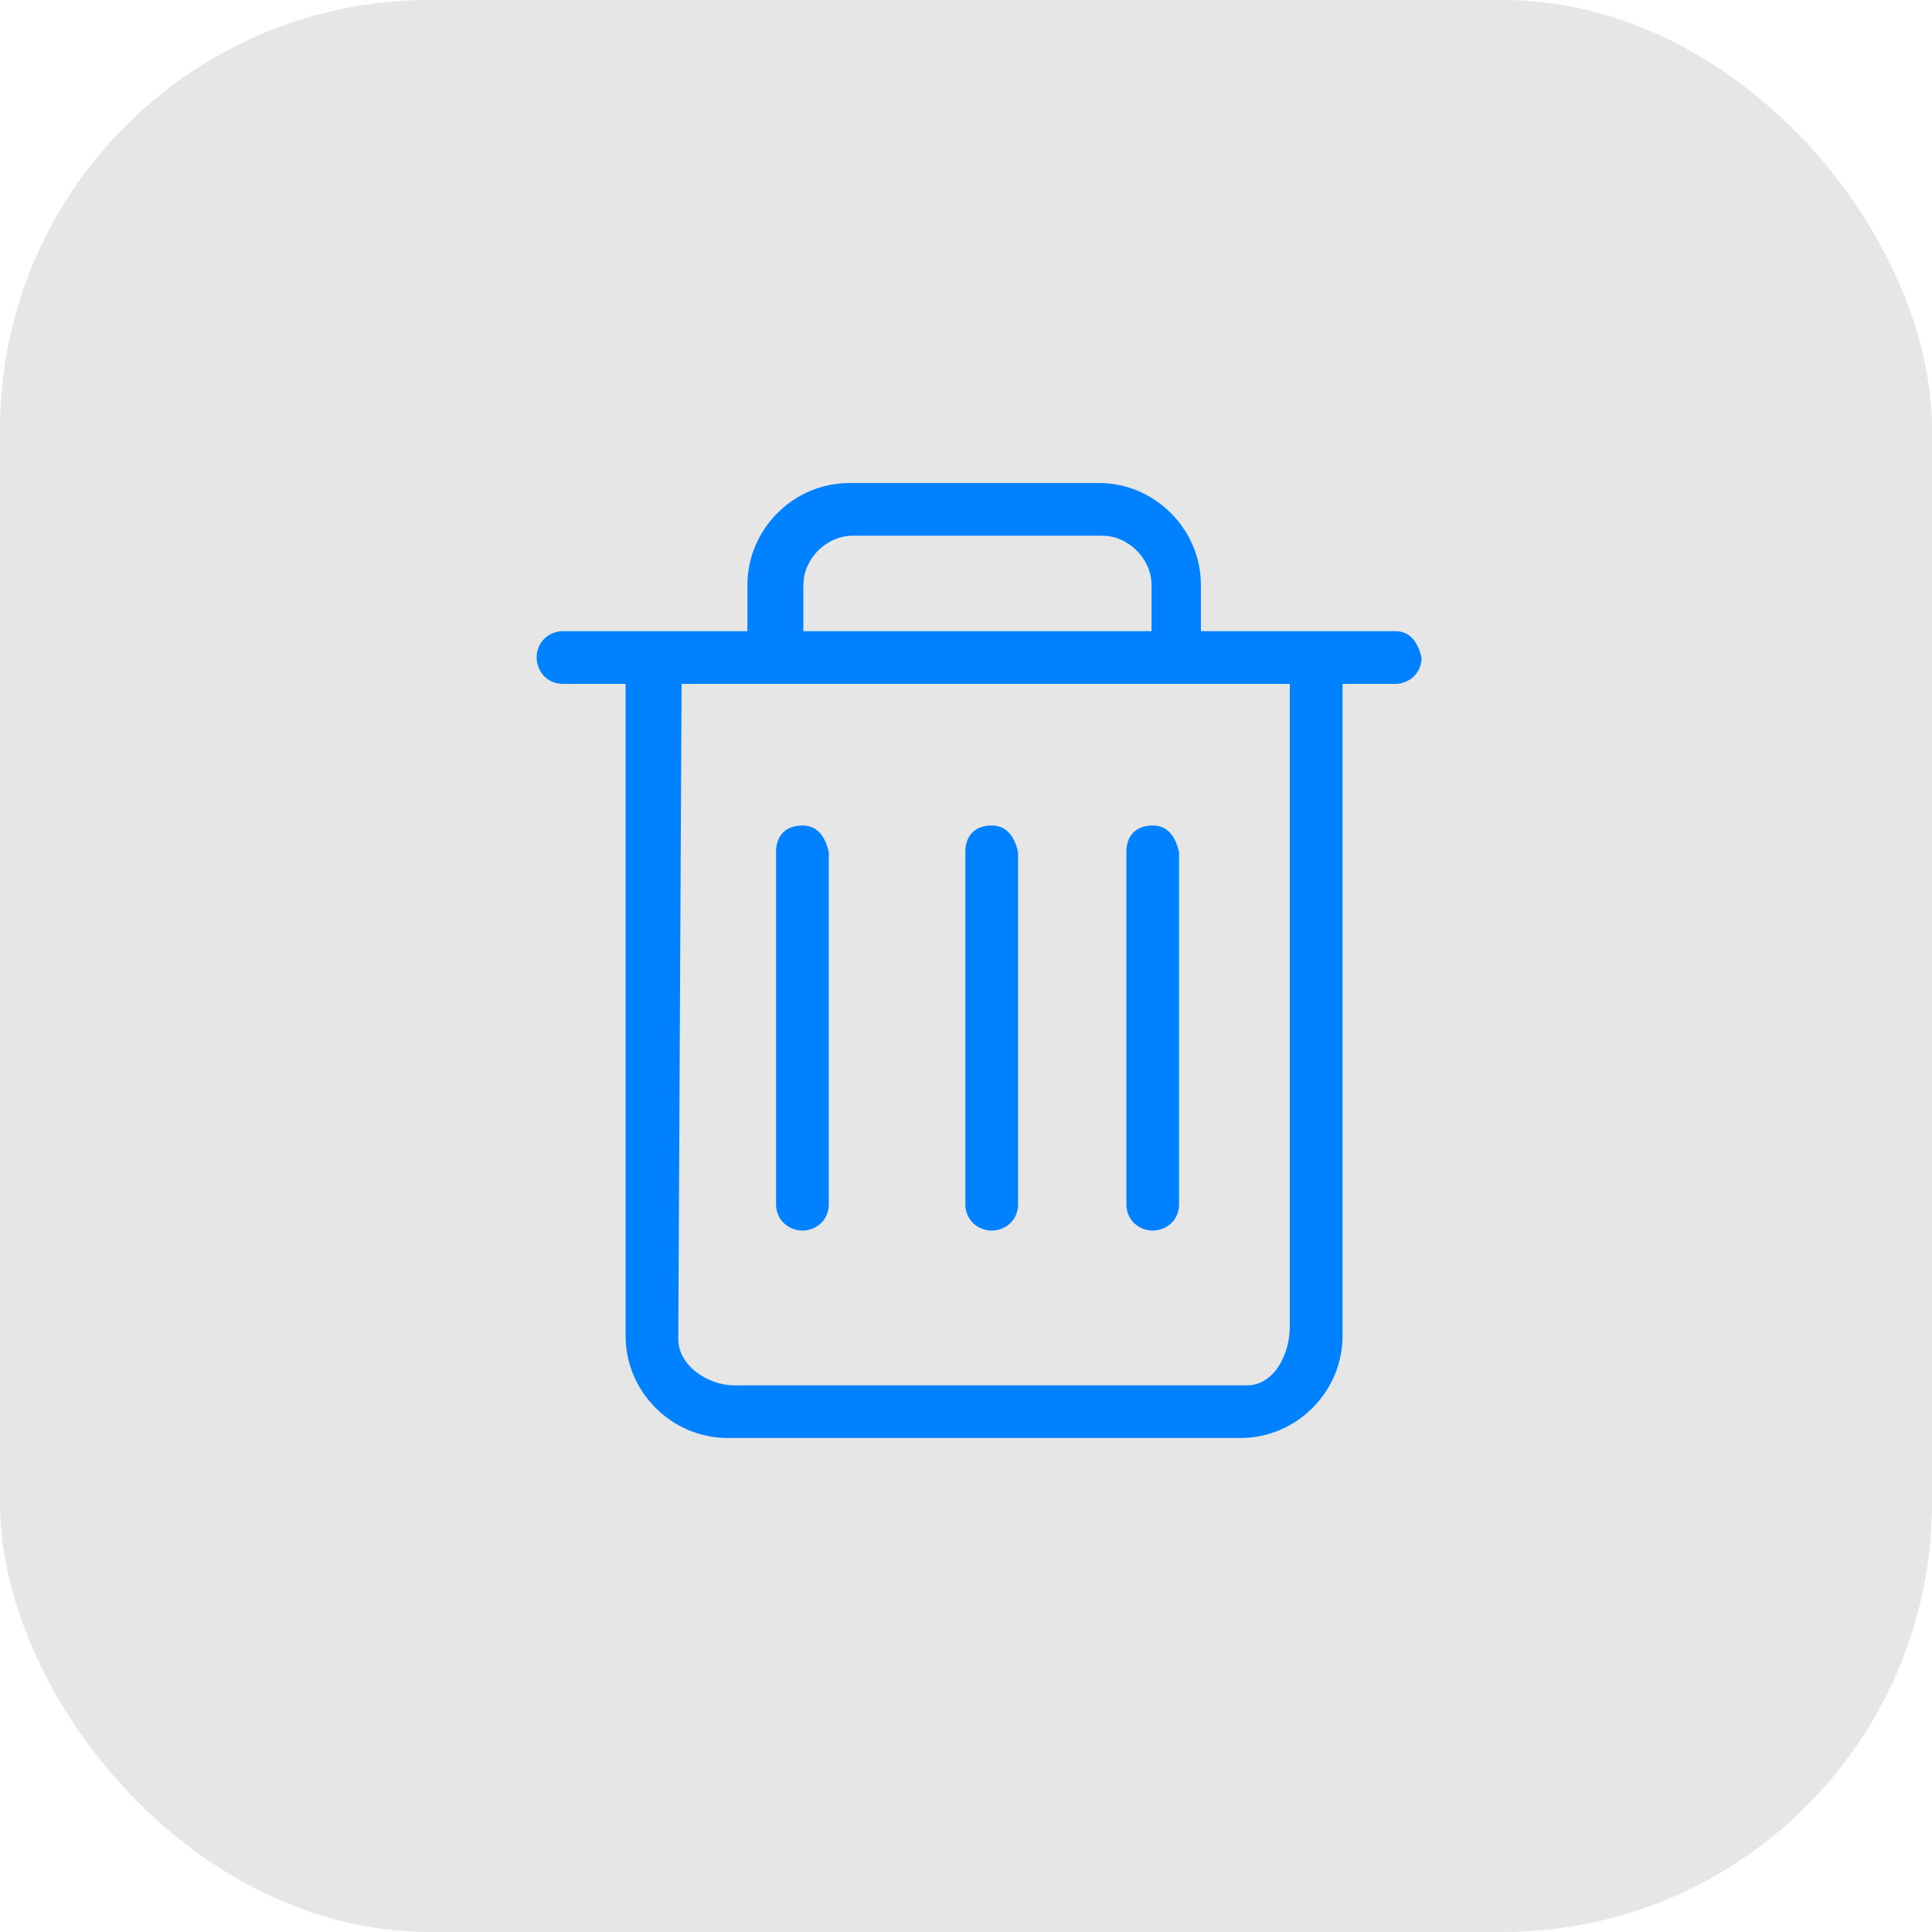 <?xml version="1.0" encoding="UTF-8"?>
<svg width="36px" height="36px" viewBox="0 0 36 36" version="1.1" xmlns="http://www.w3.org/2000/svg" xmlns:xlink="http://www.w3.org/1999/xlink">
    <!-- Generator: Sketch 64 (93537) - https://sketch.com -->
    <title>empty_press</title>
    <desc>Created with Sketch.</desc>
    <g id="科学计数模式" stroke="none" stroke-width="1" fill="none" fill-rule="evenodd">
        <g id="计算器-切图dark" transform="translate(-463, -620)">
            <g id="empty_press" transform="translate(463, 620)">
                <g>
                    <rect id="矩形" fill-opacity="0.1" fill="#000000" x="0" y="0" width="36" height="36" rx="8"></rect>
                    <path d="M20.475,9 C21.518,9 22.377,9.859 22.377,10.902 L22.377,10.902 L22.377,11.761 L25.998,11.761 C26.305,11.761 26.427,12.007 26.489,12.252 C26.489,12.559 26.243,12.743 25.998,12.743 L25.998,12.743 L25.016,12.743 L25.016,24.893 C25.016,25.936 24.157,26.795 23.114,26.795 L23.114,26.795 L13.559,26.795 C12.516,26.795 11.657,25.936 11.657,24.893 L11.657,24.893 L11.657,12.743 L10.491,12.743 C10.184,12.743 10,12.498 10,12.252 C10,11.945 10.245,11.761 10.491,11.761 L10.491,11.761 L13.927,11.761 L13.927,10.902 C13.927,9.859 14.786,9 15.83,9 L15.83,9 Z M24.034,12.743 L12.7,12.743 L12.639,24.955 C12.639,25.445 13.191,25.814 13.682,25.814 L13.682,25.814 L23.236,25.814 C23.727,25.814 24.034,25.261 24.034,24.709 L24.034,24.709 L24.034,12.743 Z M14.952,15.382 C15.259,15.382 15.382,15.627 15.443,15.873 L15.443,15.873 L15.443,22.439 C15.443,22.745 15.198,22.93 14.952,22.93 C14.707,22.93 14.461,22.745 14.461,22.439 L14.461,22.439 L14.461,15.873 C14.461,15.566 14.645,15.382 14.952,15.382 Z M18.479,15.382 C18.786,15.382 18.909,15.627 18.97,15.873 L18.97,15.873 L18.97,22.439 C18.97,22.745 18.725,22.93 18.479,22.93 C18.234,22.93 17.988,22.745 17.988,22.439 L17.988,22.439 L17.988,15.873 C17.988,15.566 18.173,15.382 18.479,15.382 Z M21.479,15.382 C21.786,15.382 21.909,15.627 21.97,15.873 L21.97,15.873 L21.97,22.439 C21.97,22.745 21.725,22.93 21.479,22.93 C21.234,22.93 20.988,22.745 20.988,22.439 L20.988,22.439 L20.988,15.873 C20.988,15.566 21.173,15.382 21.479,15.382 Z M20.536,9.982 L15.891,9.982 C15.4,9.982 14.97,10.411 14.97,10.902 L14.97,10.902 L14.97,11.761 L21.457,11.761 L21.457,10.902 C21.457,10.411 21.027,9.982 20.536,9.982 L20.536,9.982 Z" id="形状结合" fill="#0081FF" fill-rule="nonzero"></path>
                    <rect id="矩形" x="0" y="0" width="36" height="36"></rect>
                </g>
            </g>
        </g>
    </g>
</svg>